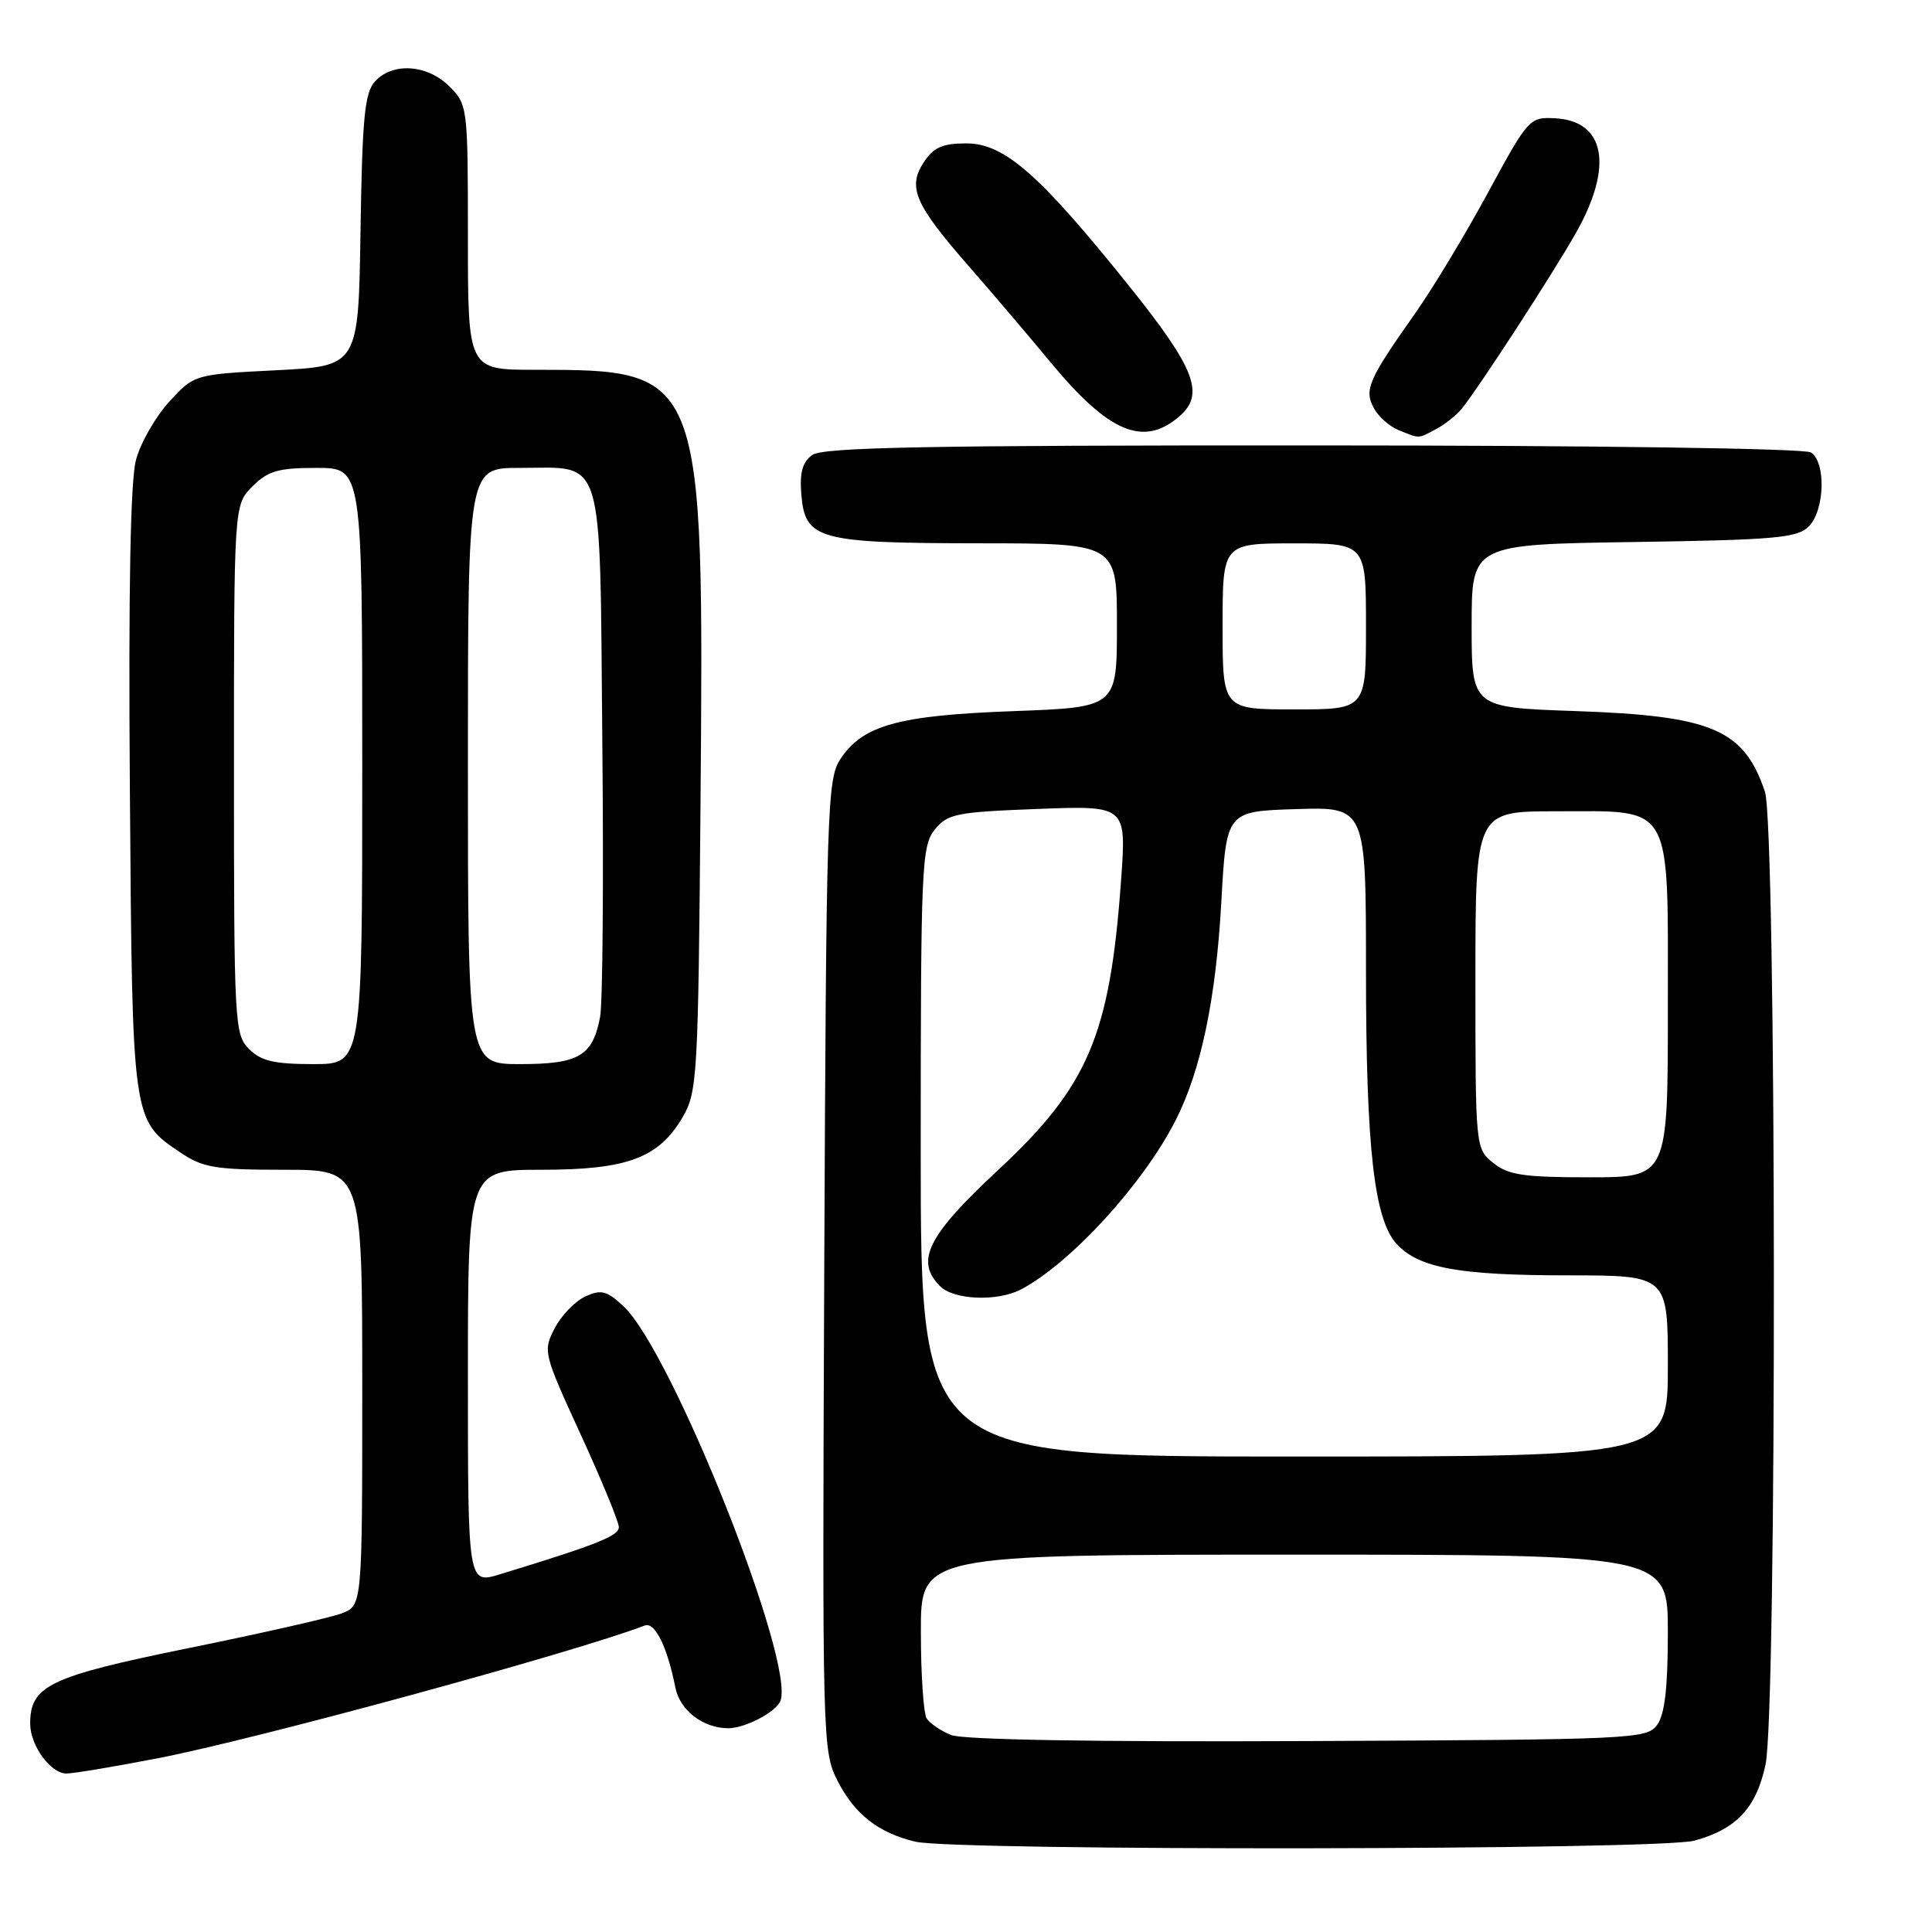 <?xml version="1.0" encoding="UTF-8" standalone="no"?>
<!DOCTYPE svg PUBLIC "-//W3C//DTD SVG 1.1//EN" "http://www.w3.org/Graphics/SVG/1.1/DTD/svg11.dtd" >
<svg xmlns="http://www.w3.org/2000/svg" xmlns:xlink="http://www.w3.org/1999/xlink" version="1.1" viewBox="0 0 256 256">
 <g >
 <path fill="currentColor"
d=" M 224.50 243.90 C 230.08 242.38 232.71 239.57 233.94 233.83 C 235.47 226.73 235.39 109.45 233.86 104.90 C 231.08 96.64 226.86 94.84 208.75 94.22 C 195.00 93.74 195.00 93.74 195.00 82.94 C 195.00 72.14 195.00 72.14 216.47 71.82 C 235.24 71.54 238.15 71.28 239.67 69.76 C 241.79 67.63 241.98 61.23 239.95 59.95 C 239.11 59.42 211.35 59.02 173.94 59.02 C 122.79 59.00 109.02 59.27 107.62 60.29 C 106.33 61.23 105.94 62.64 106.18 65.52 C 106.67 71.49 108.39 71.97 129.75 71.99 C 148.00 72.00 148.00 72.00 148.00 82.86 C 148.00 93.72 148.00 93.72 134.25 94.23 C 118.99 94.79 114.29 96.10 111.33 100.62 C 109.61 103.24 109.48 107.38 109.22 167.69 C 108.95 230.71 108.98 232.05 110.98 235.97 C 113.24 240.40 116.40 242.87 121.28 244.03 C 126.52 245.28 219.88 245.16 224.50 243.90 Z  M 21.00 232.96 C 33.94 230.46 76.18 218.94 85.43 215.39 C 86.78 214.87 88.42 218.21 89.49 223.61 C 90.08 226.63 93.17 229.00 96.50 229.00 C 98.74 229.00 102.84 226.85 103.41 225.38 C 105.39 220.21 89.03 179.07 82.61 173.08 C 80.39 171.02 79.66 170.83 77.56 171.79 C 76.20 172.41 74.38 174.30 73.50 176.00 C 71.93 179.03 72.00 179.30 76.95 190.09 C 79.73 196.14 82.00 201.66 82.00 202.36 C 82.00 203.52 79.04 204.69 66.25 208.60 C 62.00 209.90 62.00 209.90 62.00 182.45 C 62.00 155.00 62.00 155.00 71.75 155.00 C 83.14 155.00 87.30 153.44 90.47 148.00 C 92.40 144.68 92.52 142.59 92.82 106.60 C 93.29 49.08 93.26 49.00 70.87 49.00 C 62.00 49.00 62.00 49.00 62.00 31.45 C 62.00 14.16 61.96 13.87 59.55 11.45 C 56.62 8.53 52.01 8.22 49.68 10.80 C 48.32 12.30 48.00 15.62 47.77 30.55 C 47.50 48.50 47.50 48.50 36.62 49.06 C 25.74 49.61 25.74 49.61 22.43 53.23 C 20.61 55.21 18.62 58.68 18.02 60.94 C 17.28 63.69 17.01 78.05 17.21 104.77 C 17.53 148.63 17.50 148.41 23.90 152.71 C 26.89 154.73 28.52 155.00 37.65 155.00 C 48.00 155.00 48.00 155.00 48.00 183.88 C 48.00 212.76 48.00 212.76 45.25 213.79 C 43.74 214.36 34.62 216.43 25.00 218.38 C 6.55 222.14 4.00 223.35 4.00 228.39 C 4.00 231.28 6.70 235.00 8.81 235.00 C 9.74 235.00 15.22 234.08 21.00 232.96 Z  M 156.25 55.19 C 159.69 52.24 158.40 48.86 149.64 37.93 C 137.74 23.09 133.08 19.00 128.05 19.00 C 124.87 19.00 123.70 19.52 122.38 21.54 C 120.23 24.83 121.23 27.12 128.43 35.34 C 131.39 38.73 136.24 44.42 139.20 48.00 C 146.92 57.33 151.51 59.27 156.25 55.19 Z  M 190.32 56.84 C 191.52 56.20 193.06 54.96 193.75 54.09 C 196.29 50.86 205.72 36.32 208.81 30.88 C 213.83 22.03 212.72 16.00 206.01 15.67 C 202.68 15.50 202.48 15.72 197.18 25.50 C 194.20 31.00 189.86 38.20 187.53 41.50 C 181.31 50.32 180.74 51.64 182.03 54.06 C 182.64 55.19 184.11 56.51 185.32 56.99 C 188.19 58.15 187.83 58.16 190.32 56.84 Z  M 126.03 229.90 C 124.67 229.35 123.21 228.36 122.79 227.70 C 122.37 227.04 122.02 221.89 122.02 216.25 C 122.00 206.00 122.00 206.00 171.50 206.00 C 221.00 206.00 221.00 206.00 221.00 216.31 C 221.00 223.63 220.59 227.18 219.58 228.56 C 218.22 230.43 216.43 230.51 173.33 230.70 C 145.21 230.83 127.58 230.53 126.03 229.90 Z  M 122.00 152.61 C 122.00 114.76 122.12 112.08 123.86 109.93 C 125.55 107.83 126.70 107.60 137.48 107.19 C 149.26 106.74 149.26 106.74 148.55 116.62 C 147.07 137.20 144.22 143.92 132.20 155.09 C 122.89 163.75 121.23 167.09 124.57 170.43 C 126.42 172.27 132.20 172.49 135.32 170.84 C 141.96 167.30 151.50 156.86 155.78 148.44 C 159.14 141.84 161.12 132.35 161.83 119.53 C 162.50 107.50 162.50 107.50 171.75 107.21 C 181.00 106.92 181.00 106.92 181.00 128.63 C 181.00 152.07 182.08 161.63 185.08 164.85 C 188.02 168.02 193.35 168.99 207.75 168.99 C 221.00 169.00 221.00 169.00 221.00 181.00 C 221.00 193.00 221.00 193.00 171.50 193.00 C 122.00 193.00 122.00 193.00 122.00 152.61 Z  M 197.86 154.09 C 195.51 152.19 195.50 152.11 195.50 129.84 C 195.50 107.50 195.50 107.50 206.15 107.50 C 221.85 107.50 221.00 106.00 221.00 133.65 C 221.00 156.00 221.00 156.00 210.61 156.00 C 201.87 156.00 199.85 155.70 197.86 154.09 Z  M 162.00 83.00 C 162.00 72.00 162.00 72.00 171.50 72.00 C 181.00 72.00 181.00 72.00 181.00 83.00 C 181.00 94.00 181.00 94.00 171.50 94.00 C 162.00 94.00 162.00 94.00 162.00 83.00 Z  M 33.00 139.00 C 31.08 137.08 31.00 135.67 31.00 101.95 C 31.00 66.91 31.00 66.91 33.45 64.45 C 35.52 62.39 36.87 62.00 41.95 62.00 C 48.00 62.00 48.00 62.00 48.00 101.50 C 48.00 141.00 48.00 141.00 41.50 141.00 C 36.33 141.00 34.59 140.59 33.00 139.00 Z  M 62.00 101.50 C 62.00 62.00 62.00 62.00 68.81 62.00 C 80.22 62.00 79.45 59.45 79.81 98.17 C 79.99 116.50 79.86 132.95 79.52 134.72 C 78.55 139.92 76.72 141.00 68.93 141.00 C 62.00 141.00 62.00 141.00 62.00 101.50 Z "/>
</g>
</svg>
